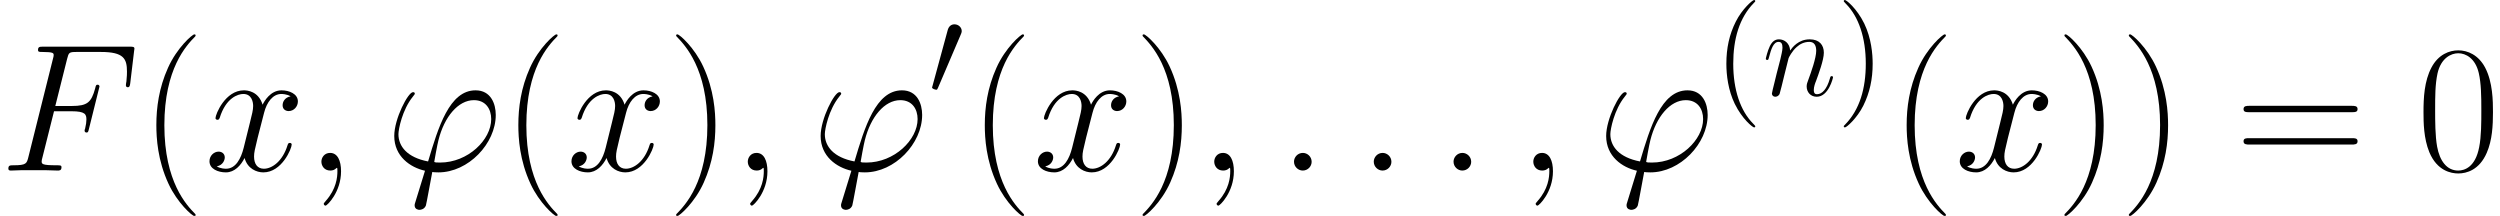 <?xml version='1.0' encoding='UTF-8'?>
<!-- This file was generated by dvisvgm 2.1.3 -->
<svg height='21.287pt' version='1.1' viewBox='109.859 84.94 246.535 21.287' width='246.535pt' xmlns='http://www.w3.org/2000/svg' xmlns:xlink='http://www.w3.org/1999/xlink'>
<defs>
<path d='M4.08 3.05C4.08 3.013 4.08 2.988 3.866 2.774C2.611 1.506 1.908 -0.565 1.908 -3.126C1.908 -5.561 2.498 -7.657 3.954 -9.138C4.08 -9.251 4.08 -9.277 4.08 -9.314C4.08 -9.39 4.017 -9.415 3.967 -9.415C3.804 -9.415 2.774 -8.511 2.159 -7.281C1.519 -6.013 1.23 -4.67 1.23 -3.126C1.23 -2.008 1.406 -0.515 2.059 0.828C2.799 2.335 3.829 3.151 3.967 3.151C4.017 3.151 4.08 3.126 4.08 3.05Z' id='g3-40'/>
<path d='M3.54 -3.126C3.54 -4.08 3.414 -5.636 2.711 -7.092C1.971 -8.599 0.941 -9.415 0.803 -9.415C0.753 -9.415 0.69 -9.39 0.69 -9.314C0.69 -9.277 0.69 -9.251 0.904 -9.038C2.159 -7.77 2.862 -5.699 2.862 -3.138C2.862 -0.703 2.272 1.393 0.816 2.875C0.69 2.988 0.69 3.013 0.69 3.05C0.69 3.126 0.753 3.151 0.803 3.151C0.967 3.151 1.996 2.247 2.611 1.017C3.251 -0.264 3.54 -1.619 3.54 -3.126Z' id='g3-41'/>
<use id='g2-39' transform='scale(1.429)' xlink:href='#g1-39'/>
<use id='g2-58' transform='scale(1.429)' xlink:href='#g1-58'/>
<use id='g2-59' transform='scale(1.429)' xlink:href='#g1-59'/>
<use id='g2-70' transform='scale(1.429)' xlink:href='#g1-70'/>
<use id='g2-120' transform='scale(1.429)' xlink:href='#g1-120'/>
<path d='M3.176 -5.963C3.239 -6.113 3.289 -6.226 3.289 -6.352C3.289 -6.716 2.962 -7.017 2.573 -7.017C2.222 -7.017 1.996 -6.779 1.908 -6.452L0.414 -0.967C0.414 -0.941 0.364 -0.803 0.364 -0.791C0.364 -0.653 0.69 -0.565 0.791 -0.565C0.866 -0.565 0.879 -0.603 0.954 -0.766L3.176 -5.963Z' id='g0-48'/>
<path d='M3.778 -0.552C3.565 -0.552 3.377 -0.552 3.377 -0.615C3.377 -0.64 3.59 -1.82 3.665 -2.096C4.067 -3.703 5.021 -4.858 6.113 -4.858C6.929 -4.858 7.306 -4.243 7.306 -3.552C7.306 -2.121 5.699 -0.552 3.778 -0.552ZM3.239 0.1C3.314 0.113 3.439 0.126 3.665 0.126C5.724 0.126 7.62 -1.858 7.62 -3.841C7.62 -4.607 7.281 -5.536 6.226 -5.536C4.419 -5.536 3.653 -2.988 2.95 -0.628C1.506 -0.904 0.904 -1.67 0.904 -2.511C0.904 -2.849 1.167 -4.193 1.895 -5.096C2.034 -5.26 2.034 -5.285 2.034 -5.31C2.034 -5.41 1.933 -5.41 1.908 -5.41C1.569 -5.41 0.615 -3.578 0.615 -2.385C0.615 -0.979 1.72 -0.213 2.737 0.013L2.084 2.134C2.021 2.322 2.021 2.347 2.021 2.398C2.021 2.699 2.322 2.711 2.347 2.711C2.473 2.711 2.699 2.661 2.799 2.41C2.837 2.297 3.188 0.351 3.239 0.1Z' id='g1-39'/>
<path d='M2.31 -0.603C2.31 -0.967 2.008 -1.218 1.707 -1.218C1.343 -1.218 1.092 -0.916 1.092 -0.615C1.092 -0.251 1.393 0 1.695 0C2.059 0 2.31 -0.301 2.31 -0.603Z' id='g1-58'/>
<path d='M2.448 0.05C2.448 -0.678 2.209 -1.218 1.695 -1.218C1.293 -1.218 1.092 -0.891 1.092 -0.615S1.28 0 1.707 0C1.87 0 2.008 -0.05 2.121 -0.163C2.147 -0.188 2.159 -0.188 2.172 -0.188C2.197 -0.188 2.197 -0.013 2.197 0.05C2.197 0.464 2.121 1.28 1.393 2.096C1.255 2.247 1.255 2.272 1.255 2.297C1.255 2.36 1.318 2.423 1.381 2.423C1.481 2.423 2.448 1.494 2.448 0.05Z' id='g1-59'/>
<path d='M3.728 -4.092H4.933C5.887 -4.092 5.963 -3.879 5.963 -3.515C5.963 -3.352 5.938 -3.176 5.875 -2.9C5.85 -2.849 5.837 -2.787 5.837 -2.762C5.837 -2.674 5.887 -2.624 5.975 -2.624C6.076 -2.624 6.088 -2.674 6.138 -2.875L6.866 -5.799C6.866 -5.85 6.829 -5.925 6.741 -5.925C6.628 -5.925 6.615 -5.875 6.565 -5.661C6.302 -4.72 6.05 -4.456 4.958 -4.456H3.816L4.632 -7.707C4.745 -8.147 4.77 -8.184 5.285 -8.184H6.967C8.536 -8.184 8.762 -7.72 8.762 -6.829C8.762 -6.753 8.762 -6.477 8.724 -6.151C8.712 -6.101 8.687 -5.938 8.687 -5.887C8.687 -5.787 8.749 -5.749 8.825 -5.749C8.913 -5.749 8.963 -5.799 8.988 -6.025L9.251 -8.222C9.251 -8.26 9.277 -8.385 9.277 -8.41C9.277 -8.549 9.164 -8.549 8.938 -8.549H2.988C2.749 -8.549 2.624 -8.549 2.624 -8.323C2.624 -8.184 2.711 -8.184 2.925 -8.184C3.703 -8.184 3.703 -8.097 3.703 -7.959C3.703 -7.896 3.691 -7.846 3.653 -7.707L1.958 -0.929C1.845 -0.49 1.82 -0.364 0.941 -0.364C0.703 -0.364 0.577 -0.364 0.577 -0.138C0.577 0 0.69 0 0.766 0C1.004 0 1.255 -0.025 1.494 -0.025H3.126C3.402 -0.025 3.703 0 3.979 0C4.092 0 4.243 0 4.243 -0.226C4.243 -0.364 4.168 -0.364 3.891 -0.364C2.9 -0.364 2.875 -0.452 2.875 -0.64C2.875 -0.703 2.9 -0.803 2.925 -0.891L3.728 -4.092Z' id='g1-70'/>
<path d='M2.586 -3.678C2.611 -3.753 2.925 -4.381 3.389 -4.783C3.716 -5.084 4.142 -5.285 4.632 -5.285C5.134 -5.285 5.31 -4.908 5.31 -4.406C5.31 -3.691 4.795 -2.26 4.544 -1.582C4.431 -1.28 4.368 -1.117 4.368 -0.891C4.368 -0.326 4.758 0.126 5.36 0.126C6.527 0.126 6.967 -1.72 6.967 -1.795C6.967 -1.858 6.917 -1.908 6.841 -1.908C6.728 -1.908 6.716 -1.87 6.653 -1.657C6.364 -0.628 5.887 -0.126 5.398 -0.126C5.272 -0.126 5.071 -0.138 5.071 -0.54C5.071 -0.854 5.209 -1.23 5.285 -1.406C5.536 -2.096 6.063 -3.502 6.063 -4.218C6.063 -4.971 5.624 -5.536 4.67 -5.536C3.552 -5.536 2.962 -4.745 2.737 -4.431C2.699 -5.147 2.184 -5.536 1.632 -5.536C1.23 -5.536 0.954 -5.297 0.741 -4.871C0.515 -4.419 0.339 -3.665 0.339 -3.615S0.389 -3.502 0.477 -3.502C0.577 -3.502 0.59 -3.515 0.665 -3.804C0.866 -4.569 1.092 -5.285 1.594 -5.285C1.883 -5.285 1.983 -5.084 1.983 -4.707C1.983 -4.431 1.858 -3.942 1.77 -3.552L1.418 -2.197C1.368 -1.958 1.23 -1.393 1.167 -1.167C1.08 -0.841 0.941 -0.251 0.941 -0.188C0.941 -0.013 1.08 0.126 1.268 0.126C1.418 0.126 1.594 0.05 1.695 -0.138C1.72 -0.201 1.833 -0.64 1.895 -0.891L2.172 -2.021L2.586 -3.678Z' id='g1-110'/>
<path d='M5.95 -5.122C5.548 -5.046 5.398 -4.745 5.398 -4.506C5.398 -4.205 5.636 -4.105 5.812 -4.105C6.189 -4.105 6.452 -4.431 6.452 -4.77C6.452 -5.297 5.85 -5.536 5.322 -5.536C4.557 -5.536 4.13 -4.783 4.017 -4.544C3.728 -5.486 2.95 -5.536 2.724 -5.536C1.444 -5.536 0.766 -3.891 0.766 -3.615C0.766 -3.565 0.816 -3.502 0.904 -3.502C1.004 -3.502 1.029 -3.578 1.054 -3.628C1.481 -5.021 2.322 -5.285 2.686 -5.285C3.251 -5.285 3.364 -4.758 3.364 -4.456C3.364 -4.18 3.289 -3.891 3.138 -3.289L2.711 -1.569C2.523 -0.816 2.159 -0.126 1.494 -0.126C1.431 -0.126 1.117 -0.126 0.854 -0.289C1.306 -0.377 1.406 -0.753 1.406 -0.904C1.406 -1.155 1.218 -1.306 0.979 -1.306C0.678 -1.306 0.351 -1.042 0.351 -0.64C0.351 -0.113 0.941 0.126 1.481 0.126C2.084 0.126 2.511 -0.351 2.774 -0.866C2.975 -0.126 3.603 0.126 4.067 0.126C5.348 0.126 6.025 -1.519 6.025 -1.795C6.025 -1.858 5.975 -1.908 5.9 -1.908C5.787 -1.908 5.774 -1.845 5.737 -1.745C5.398 -0.64 4.67 -0.126 4.105 -0.126C3.665 -0.126 3.427 -0.452 3.427 -0.967C3.427 -1.243 3.477 -1.444 3.678 -2.272L4.117 -3.979C4.306 -4.732 4.732 -5.285 5.31 -5.285C5.335 -5.285 5.686 -5.285 5.95 -5.122Z' id='g1-120'/>
<path d='M5.487 4.376C5.487 4.358 5.487 4.322 5.434 4.268C4.609 3.425 2.403 1.13 2.403 -4.465S4.573 -12.338 5.452 -13.234C5.452 -13.252 5.487 -13.288 5.487 -13.342S5.434 -13.432 5.362 -13.432C5.165 -13.432 3.64 -12.105 2.762 -10.132C1.865 -8.141 1.614 -6.205 1.614 -4.483C1.614 -3.192 1.739 -1.004 2.815 1.309C3.676 3.174 5.147 4.483 5.362 4.483C5.452 4.483 5.487 4.447 5.487 4.376Z' id='g4-40'/>
<path d='M4.716 -4.465C4.716 -5.756 4.591 -7.944 3.515 -10.258C2.654 -12.123 1.184 -13.432 0.968 -13.432C0.915 -13.432 0.843 -13.414 0.843 -13.324C0.843 -13.288 0.861 -13.27 0.879 -13.234C1.739 -12.338 3.927 -10.06 3.927 -4.483C3.927 1.112 1.757 3.389 0.879 4.286C0.861 4.322 0.843 4.34 0.843 4.376C0.843 4.465 0.915 4.483 0.968 4.483C1.166 4.483 2.69 3.156 3.569 1.184C4.465 -0.807 4.716 -2.744 4.716 -4.465Z' id='g4-41'/>
<path d='M7.532 -5.756C7.532 -6.85 7.514 -8.715 6.761 -10.15C6.097 -11.405 5.039 -11.854 4.107 -11.854C3.246 -11.854 2.152 -11.459 1.47 -10.168C0.753 -8.823 0.681 -7.155 0.681 -5.756C0.681 -4.734 0.699 -3.174 1.255 -1.811C2.026 0.036 3.407 0.287 4.107 0.287C4.932 0.287 6.187 -0.054 6.922 -1.757C7.46 -2.995 7.532 -4.447 7.532 -5.756ZM4.107 0C2.959 0 2.277 -0.986 2.026 -2.349C1.829 -3.407 1.829 -4.949 1.829 -5.954C1.829 -7.335 1.829 -8.482 2.062 -9.576C2.403 -11.1 3.407 -11.567 4.107 -11.567C4.842 -11.567 5.792 -11.082 6.133 -9.612C6.366 -8.59 6.384 -7.388 6.384 -5.954C6.384 -4.788 6.384 -3.353 6.169 -2.295C5.792 -0.341 4.734 0 4.107 0Z' id='g4-48'/>
<path d='M11.531 -5.756C11.8 -5.756 12.069 -5.756 12.069 -6.061C12.069 -6.384 11.764 -6.384 11.459 -6.384H1.435C1.13 -6.384 0.825 -6.384 0.825 -6.061C0.825 -5.756 1.094 -5.756 1.363 -5.756H11.531ZM11.459 -2.564C11.764 -2.564 12.069 -2.564 12.069 -2.887C12.069 -3.192 11.8 -3.192 11.531 -3.192H1.363C1.094 -3.192 0.825 -3.192 0.825 -2.887C0.825 -2.564 1.13 -2.564 1.435 -2.564H11.459Z' id='g4-61'/>
</defs>
<g id='page1'>
<use x='109.859' xlink:href='#g2-70' y='101.759'/>
<use x='123.664' xlink:href='#g4-40' y='101.759'/>
<use x='130.015' xlink:href='#g2-120' y='101.759'/>
<use x='139.993' xlink:href='#g2-59' y='101.759'/>
<use x='147.859' xlink:href='#g2-39' y='101.759'/>
<use x='159.361' xlink:href='#g4-40' y='101.759'/>
<use x='165.712' xlink:href='#g2-120' y='101.759'/>
<use x='175.69' xlink:href='#g4-41' y='101.759'/>
<use x='182.041' xlink:href='#g2-59' y='101.759'/>
<use x='189.907' xlink:href='#g2-39' y='101.759'/>
<use x='201.41' xlink:href='#g0-48' y='94.355'/>
<use x='205.36' xlink:href='#g4-40' y='101.759'/>
<use x='211.71' xlink:href='#g2-120' y='101.759'/>
<use x='221.688' xlink:href='#g4-41' y='101.759'/>
<use x='228.039' xlink:href='#g2-59' y='101.759'/>
<use x='235.905' xlink:href='#g2-58' y='101.759'/>
<use x='243.771' xlink:href='#g2-58' y='101.759'/>
<use x='251.638' xlink:href='#g2-58' y='101.759'/>
<use x='259.504' xlink:href='#g2-59' y='101.759'/>
<use x='267.37' xlink:href='#g2-39' y='101.759'/>
<use x='278.873' xlink:href='#g3-40' y='94.355'/>
<use x='283.653' xlink:href='#g1-110' y='94.355'/>
<use x='290.99' xlink:href='#g3-41' y='94.355'/>
<use x='296.268' xlink:href='#g4-40' y='101.759'/>
<use x='302.618' xlink:href='#g2-120' y='101.759'/>
<use x='312.596' xlink:href='#g4-41' y='101.759'/>
<use x='318.947' xlink:href='#g4-41' y='101.759'/>
<use x='330.279' xlink:href='#g4-61' y='101.759'/>
<use x='348.169' xlink:href='#g4-48' y='101.759'/>
</g>
</svg>